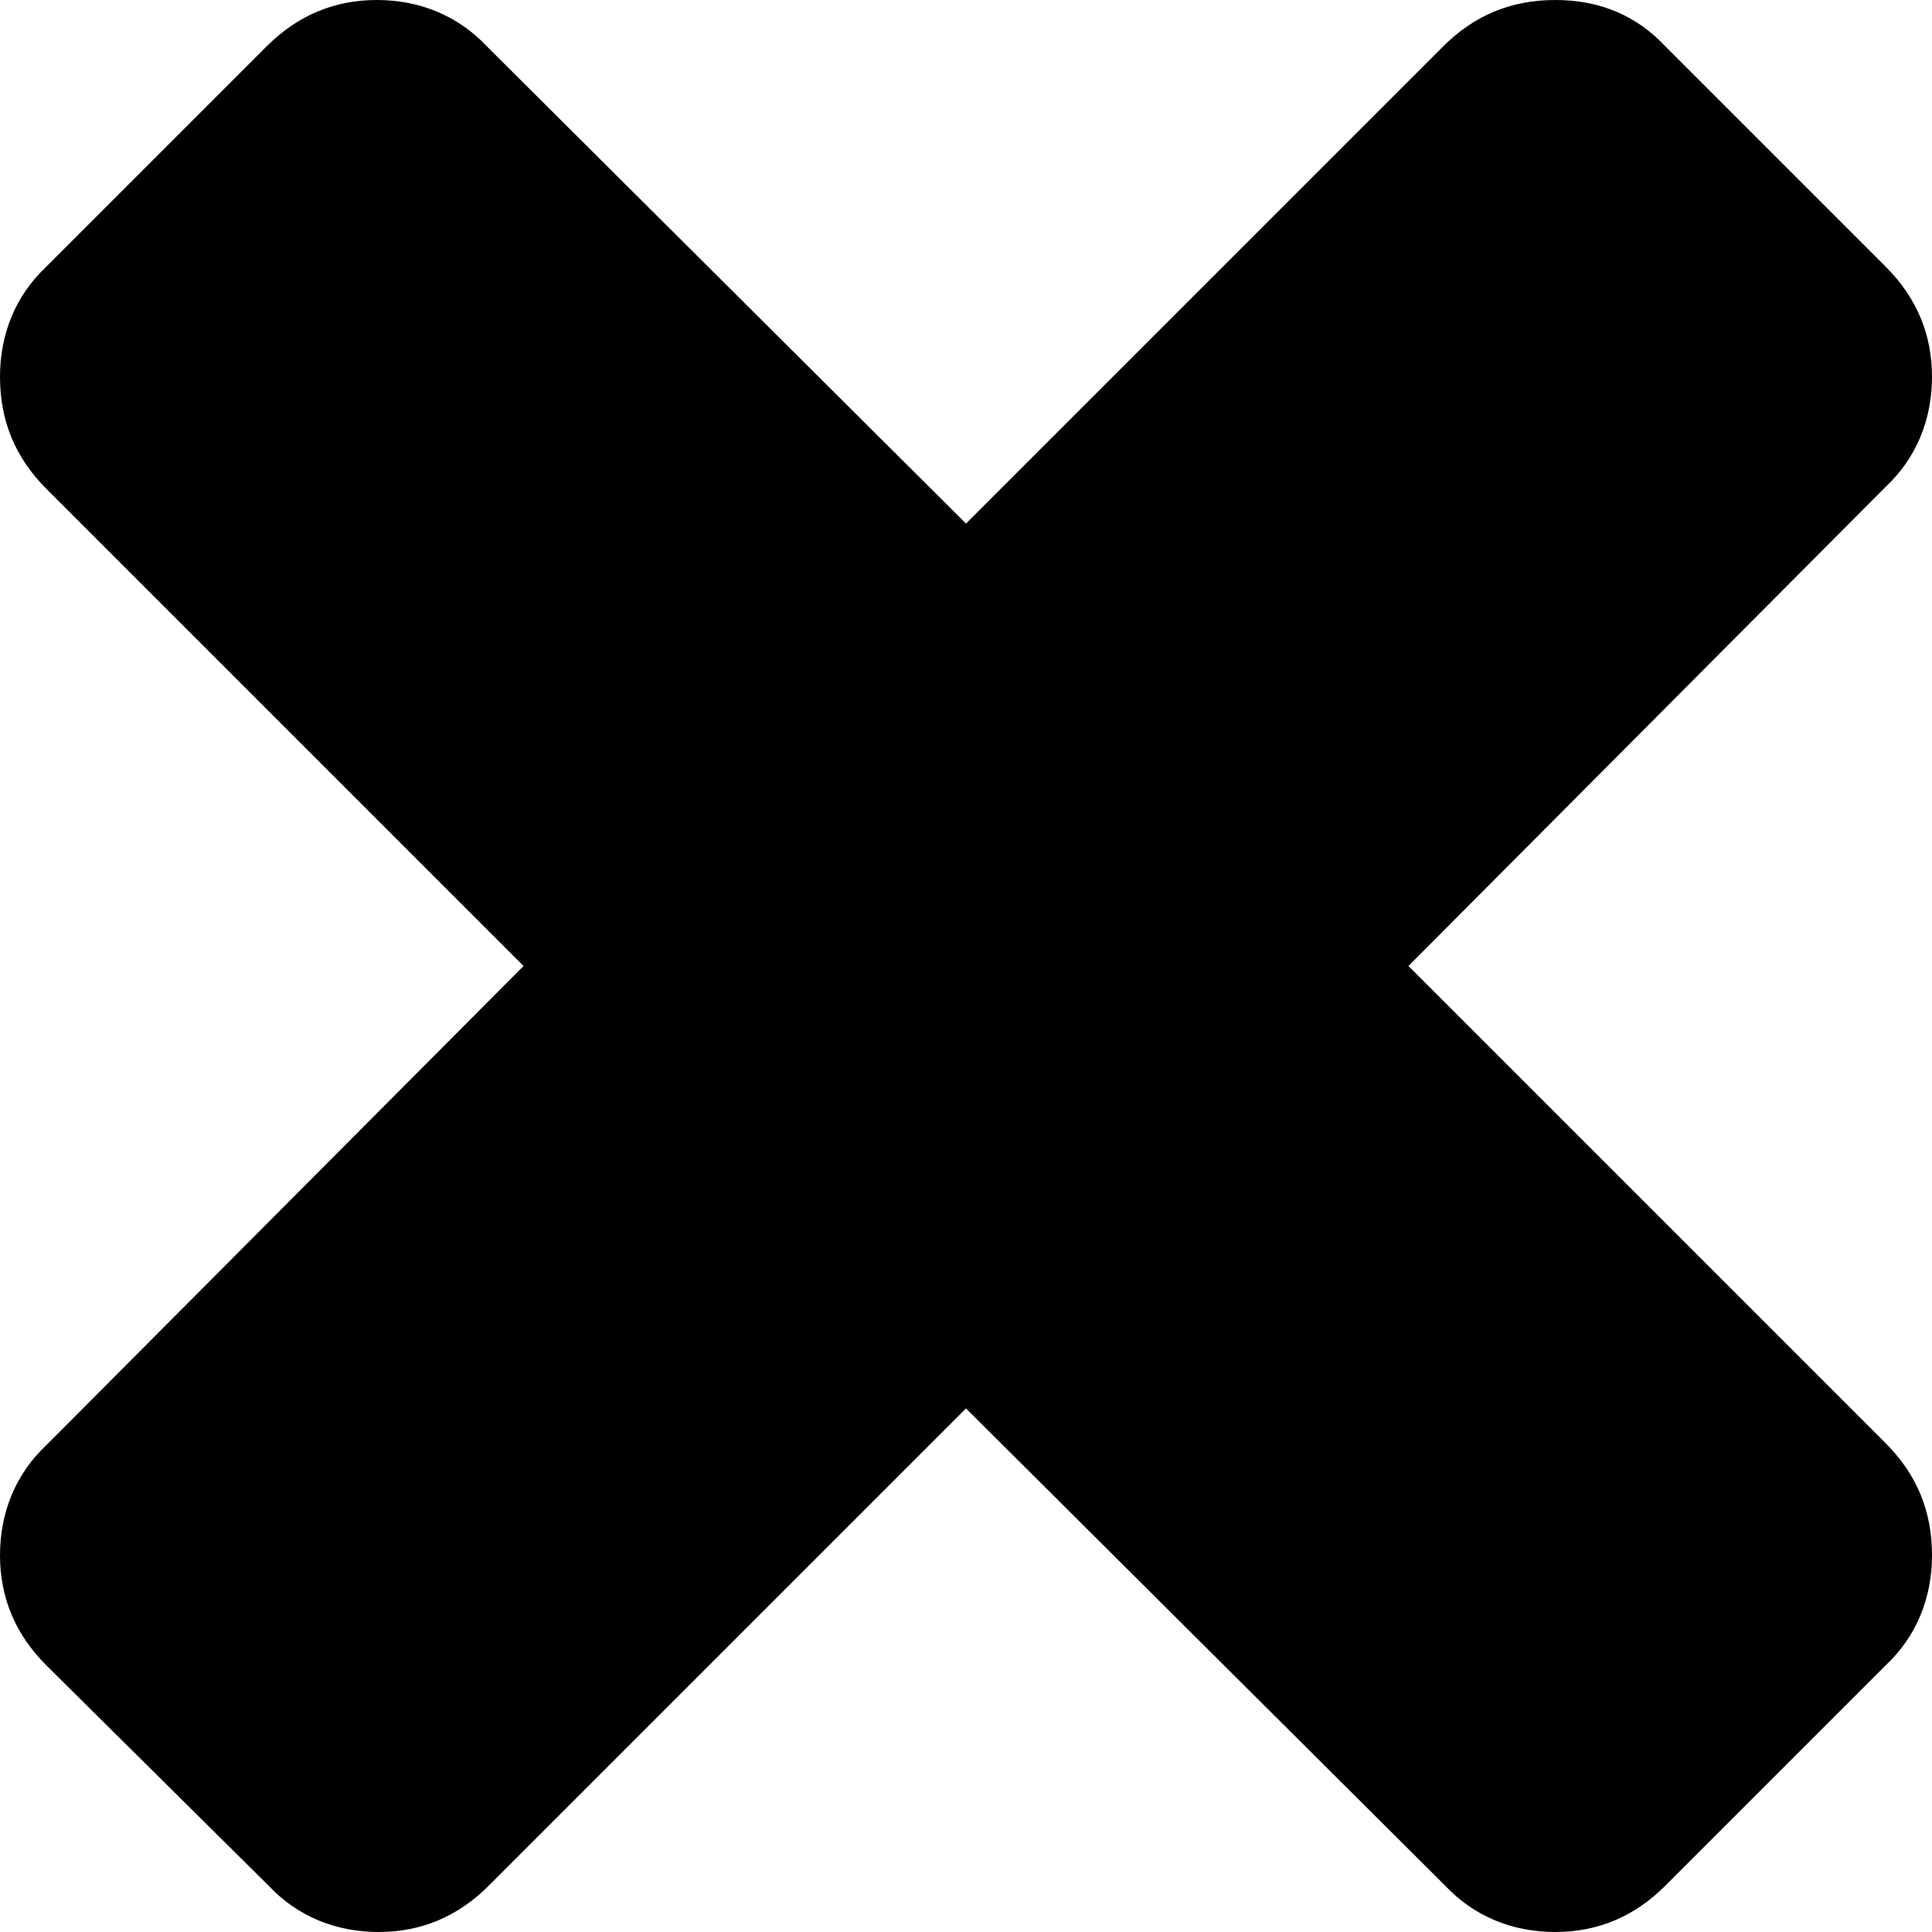 <?xml version="1.0" encoding="utf-8"?>
<!-- Generator: Adobe Illustrator 18.1.1, SVG Export Plug-In . SVG Version: 6.00 Build 0)  -->
<!DOCTYPE svg PUBLIC "-//W3C//DTD SVG 1.1//EN" "http://www.w3.org/Graphics/SVG/1.1/DTD/svg11.dtd">
<svg version="1.1" id="Layer_1" xmlns="http://www.w3.org/2000/svg" xmlns:xlink="http://www.w3.org/1999/xlink" x="0px" y="0px"
	 viewBox="0 0 100 100" enable-background="new 0 0 100 100" xml:space="preserve">
<path d="M100,80.5c0,2.2-0.8,4.2-2.4,5.7L86.2,97.6c-1.6,1.6-3.5,2.4-5.7,2.4s-4.2-0.8-5.7-2.4L50,72.9L25.3,97.6
	c-1.6,1.6-3.5,2.4-5.7,2.4s-4.2-0.8-5.7-2.4L2.4,86.2C0.8,84.6,0,82.7,0,80.5c0-2.2,0.8-4.2,2.4-5.7L27.1,50L2.4,25.3
	C0.8,23.7,0,21.8,0,19.5c0-2.2,0.8-4.2,2.4-5.7L13.8,2.4C15.4,0.8,17.3,0,19.5,0s4.2,0.8,5.7,2.4L50,27.1L74.7,2.4
	C76.3,0.8,78.2,0,80.5,0s4.2,0.8,5.7,2.4l11.4,11.4c1.6,1.6,2.4,3.5,2.4,5.7c0,2.2-0.8,4.2-2.4,5.7L72.9,50l24.7,24.7
	C99.2,76.3,100,78.2,100,80.5z"/>
</svg>

